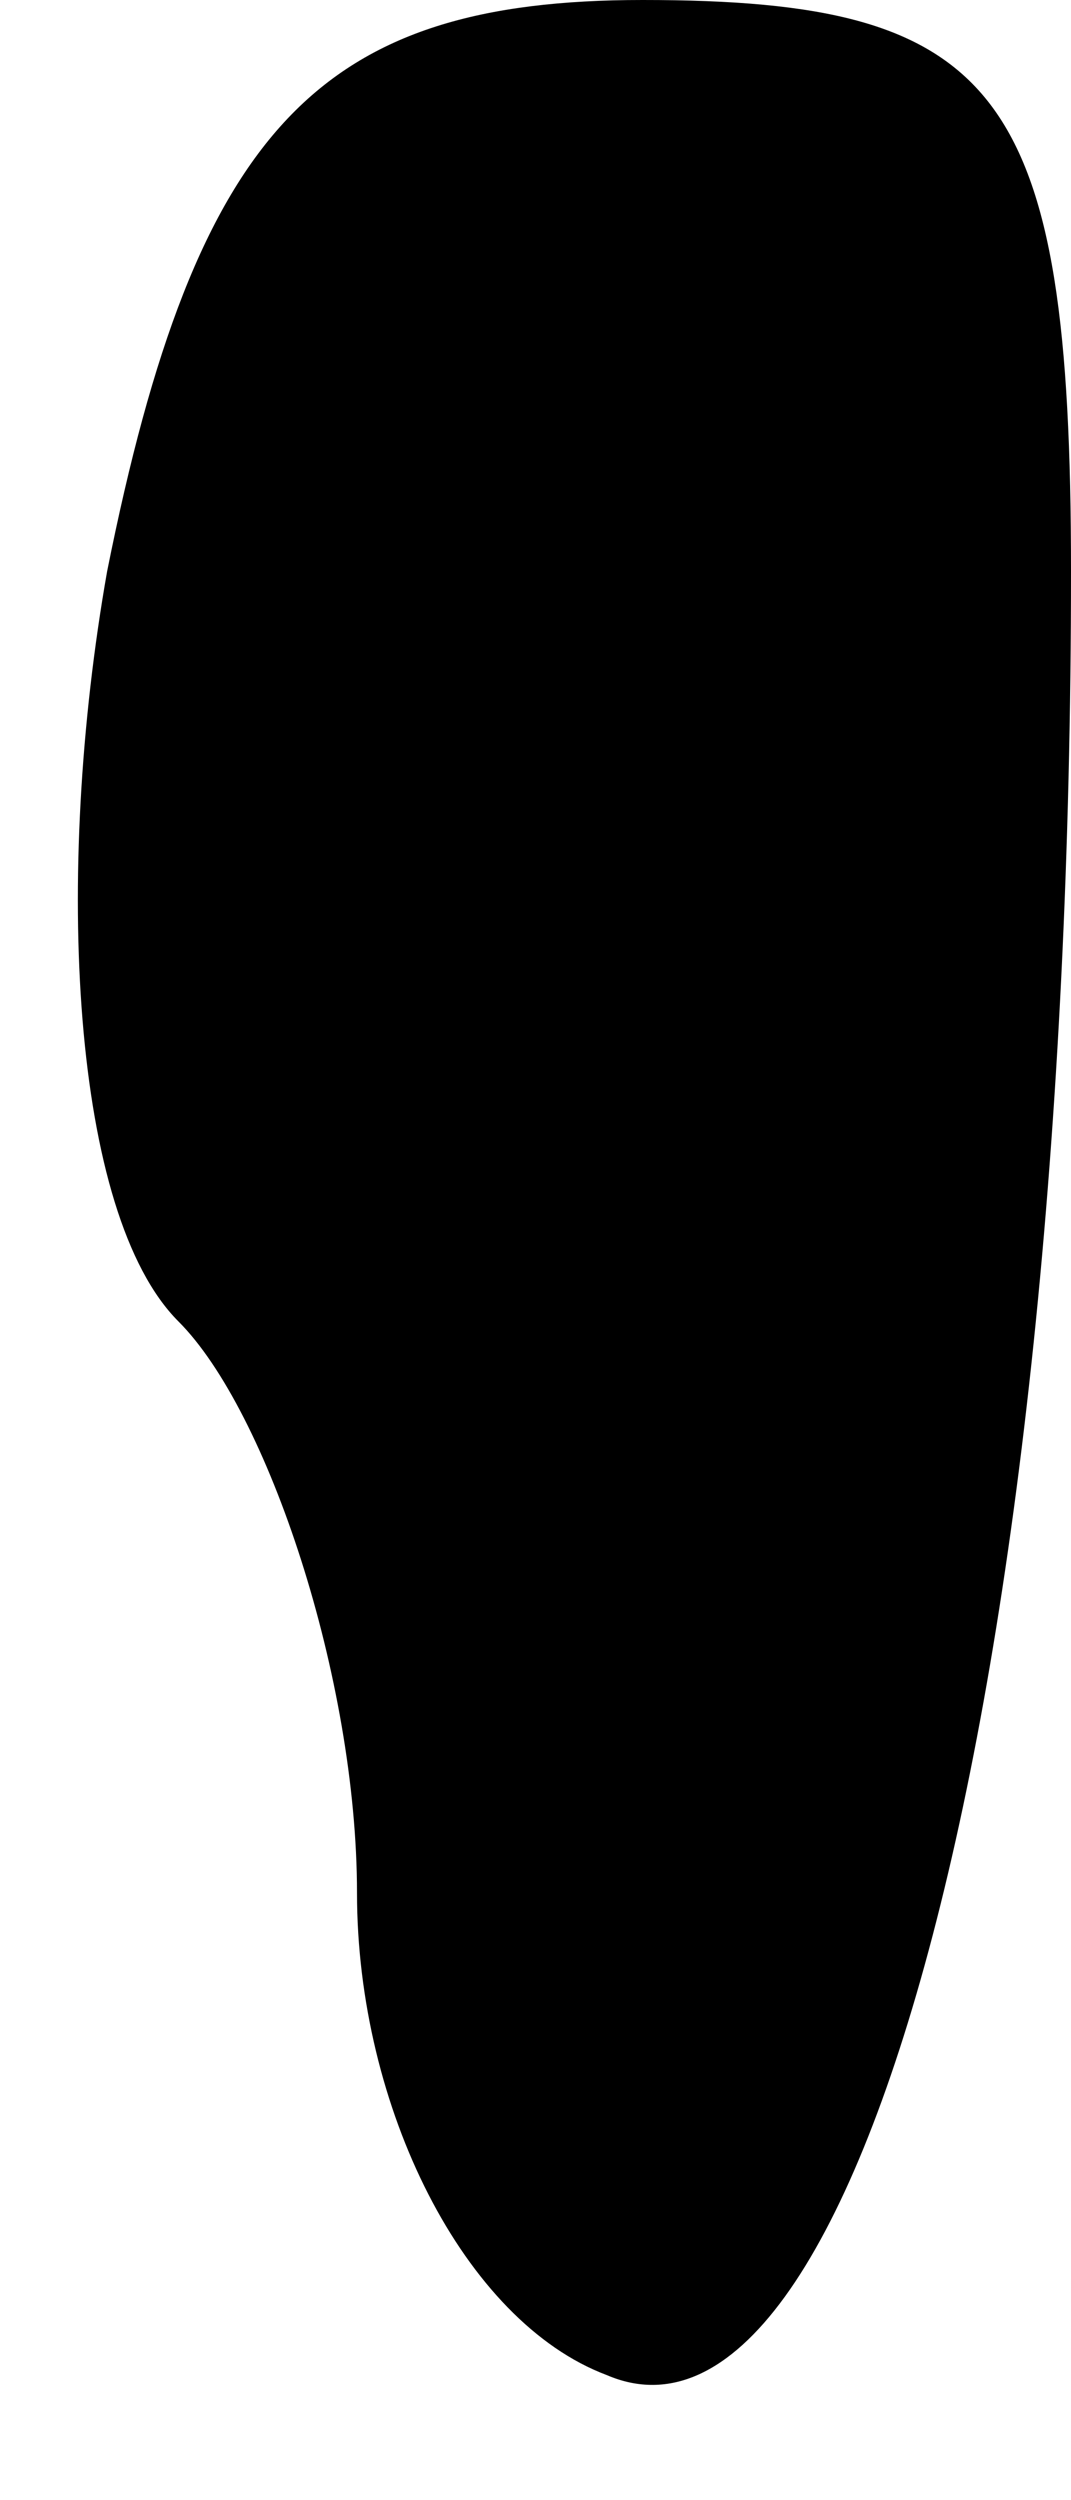 <?xml version="1.0" standalone="no"?>
<!DOCTYPE svg PUBLIC "-//W3C//DTD SVG 20010904//EN"
 "http://www.w3.org/TR/2001/REC-SVG-20010904/DTD/svg10.dtd">
<svg version="1.0" xmlns="http://www.w3.org/2000/svg"
 width="6pt" height="14pt" viewBox="0 0 6 14"
 preserveAspectRatio="xMidYMid meet">
<g transform="translate(0,14) scale(0.1,-0.1)"
fill="#000000" stroke="none">
<path fill="#000000" stroke="none" d="M6 108 c-3 -17 -2 -36 4 -42 5 -5 10
-20 10 -32 0 -12 6 -24 14 -27 14 -6 26 38 26 101 0 27 -4 32 -24 32 -18 0
-25 -7 -30 -32z"/>
</g>
</svg>
